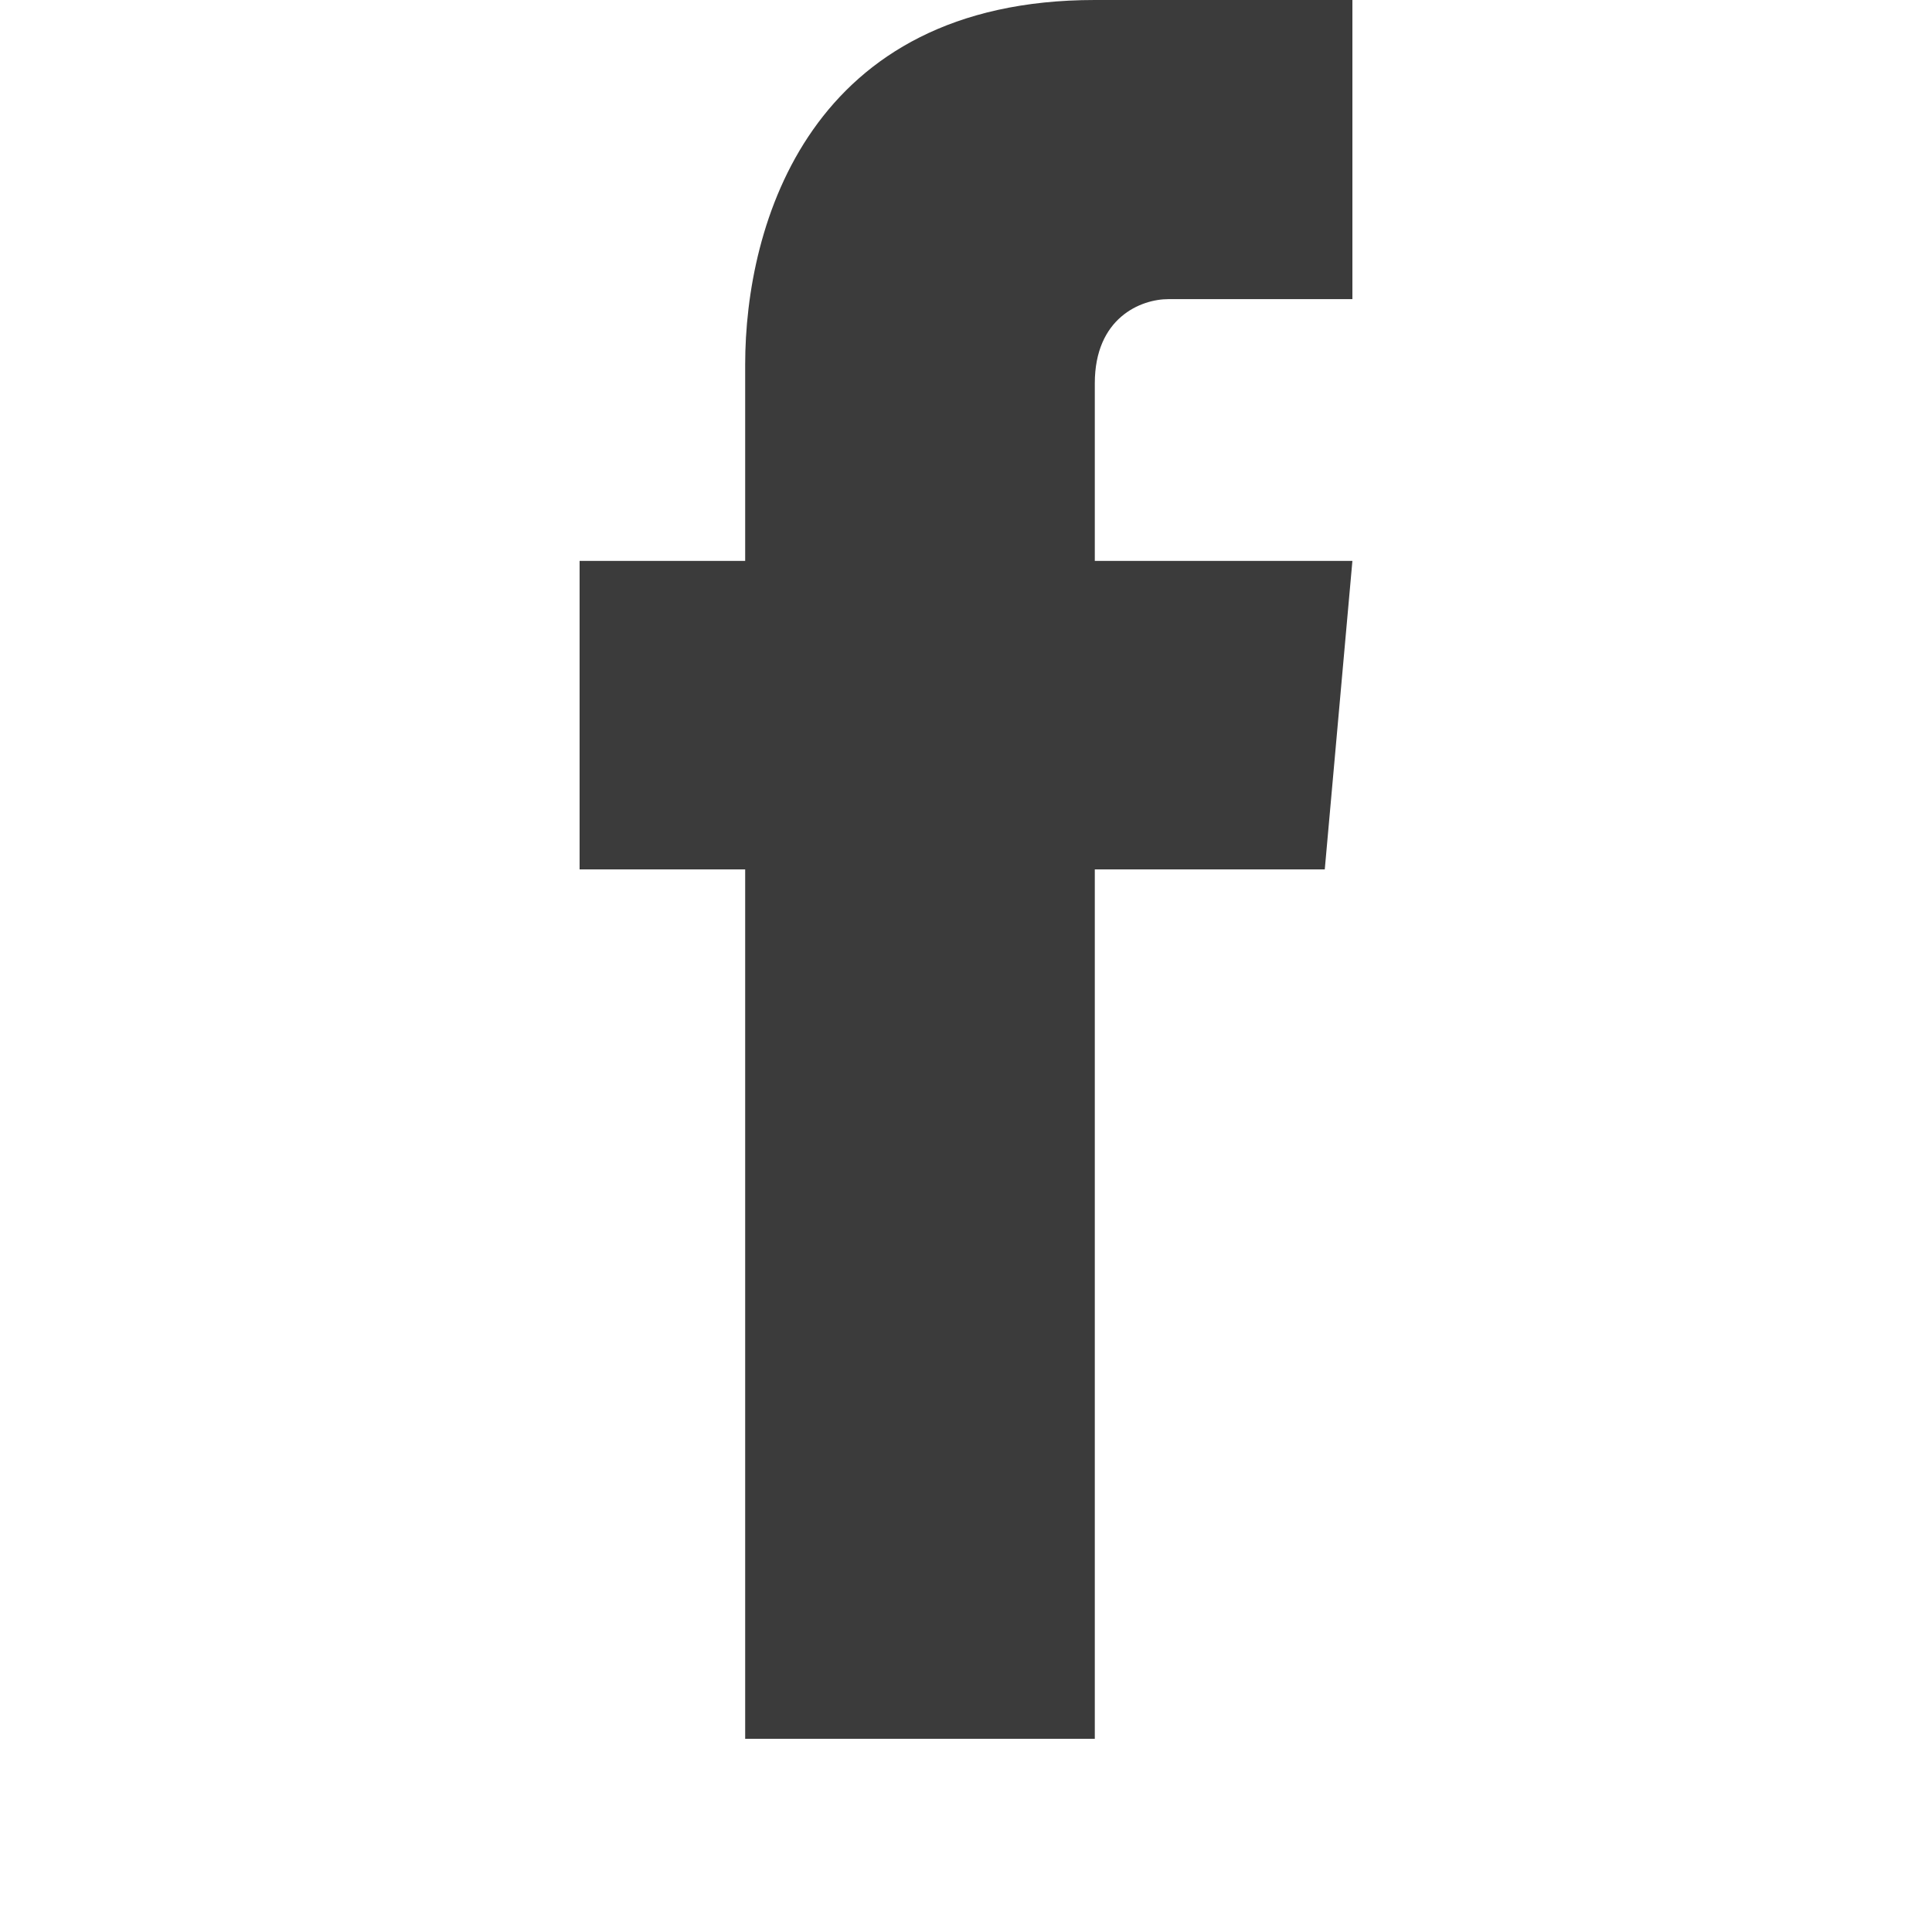 <svg width="30" height="30" viewBox="0 0 30 30" fill="none"
                                  xmlns="http://www.w3.org/2000/svg">
                                  <path
                                      d="M21 8.71H17V5.952C17 4.935 17.714 4.645 18.143 4.645H21V0H17C12.571 0 11.571 3.484 11.571 5.661V8.71H9V13.5H11.571V27H17V13.5H20.571L21 8.71Z"
                                      fill="#3B3B3B"></path>
                              </svg>